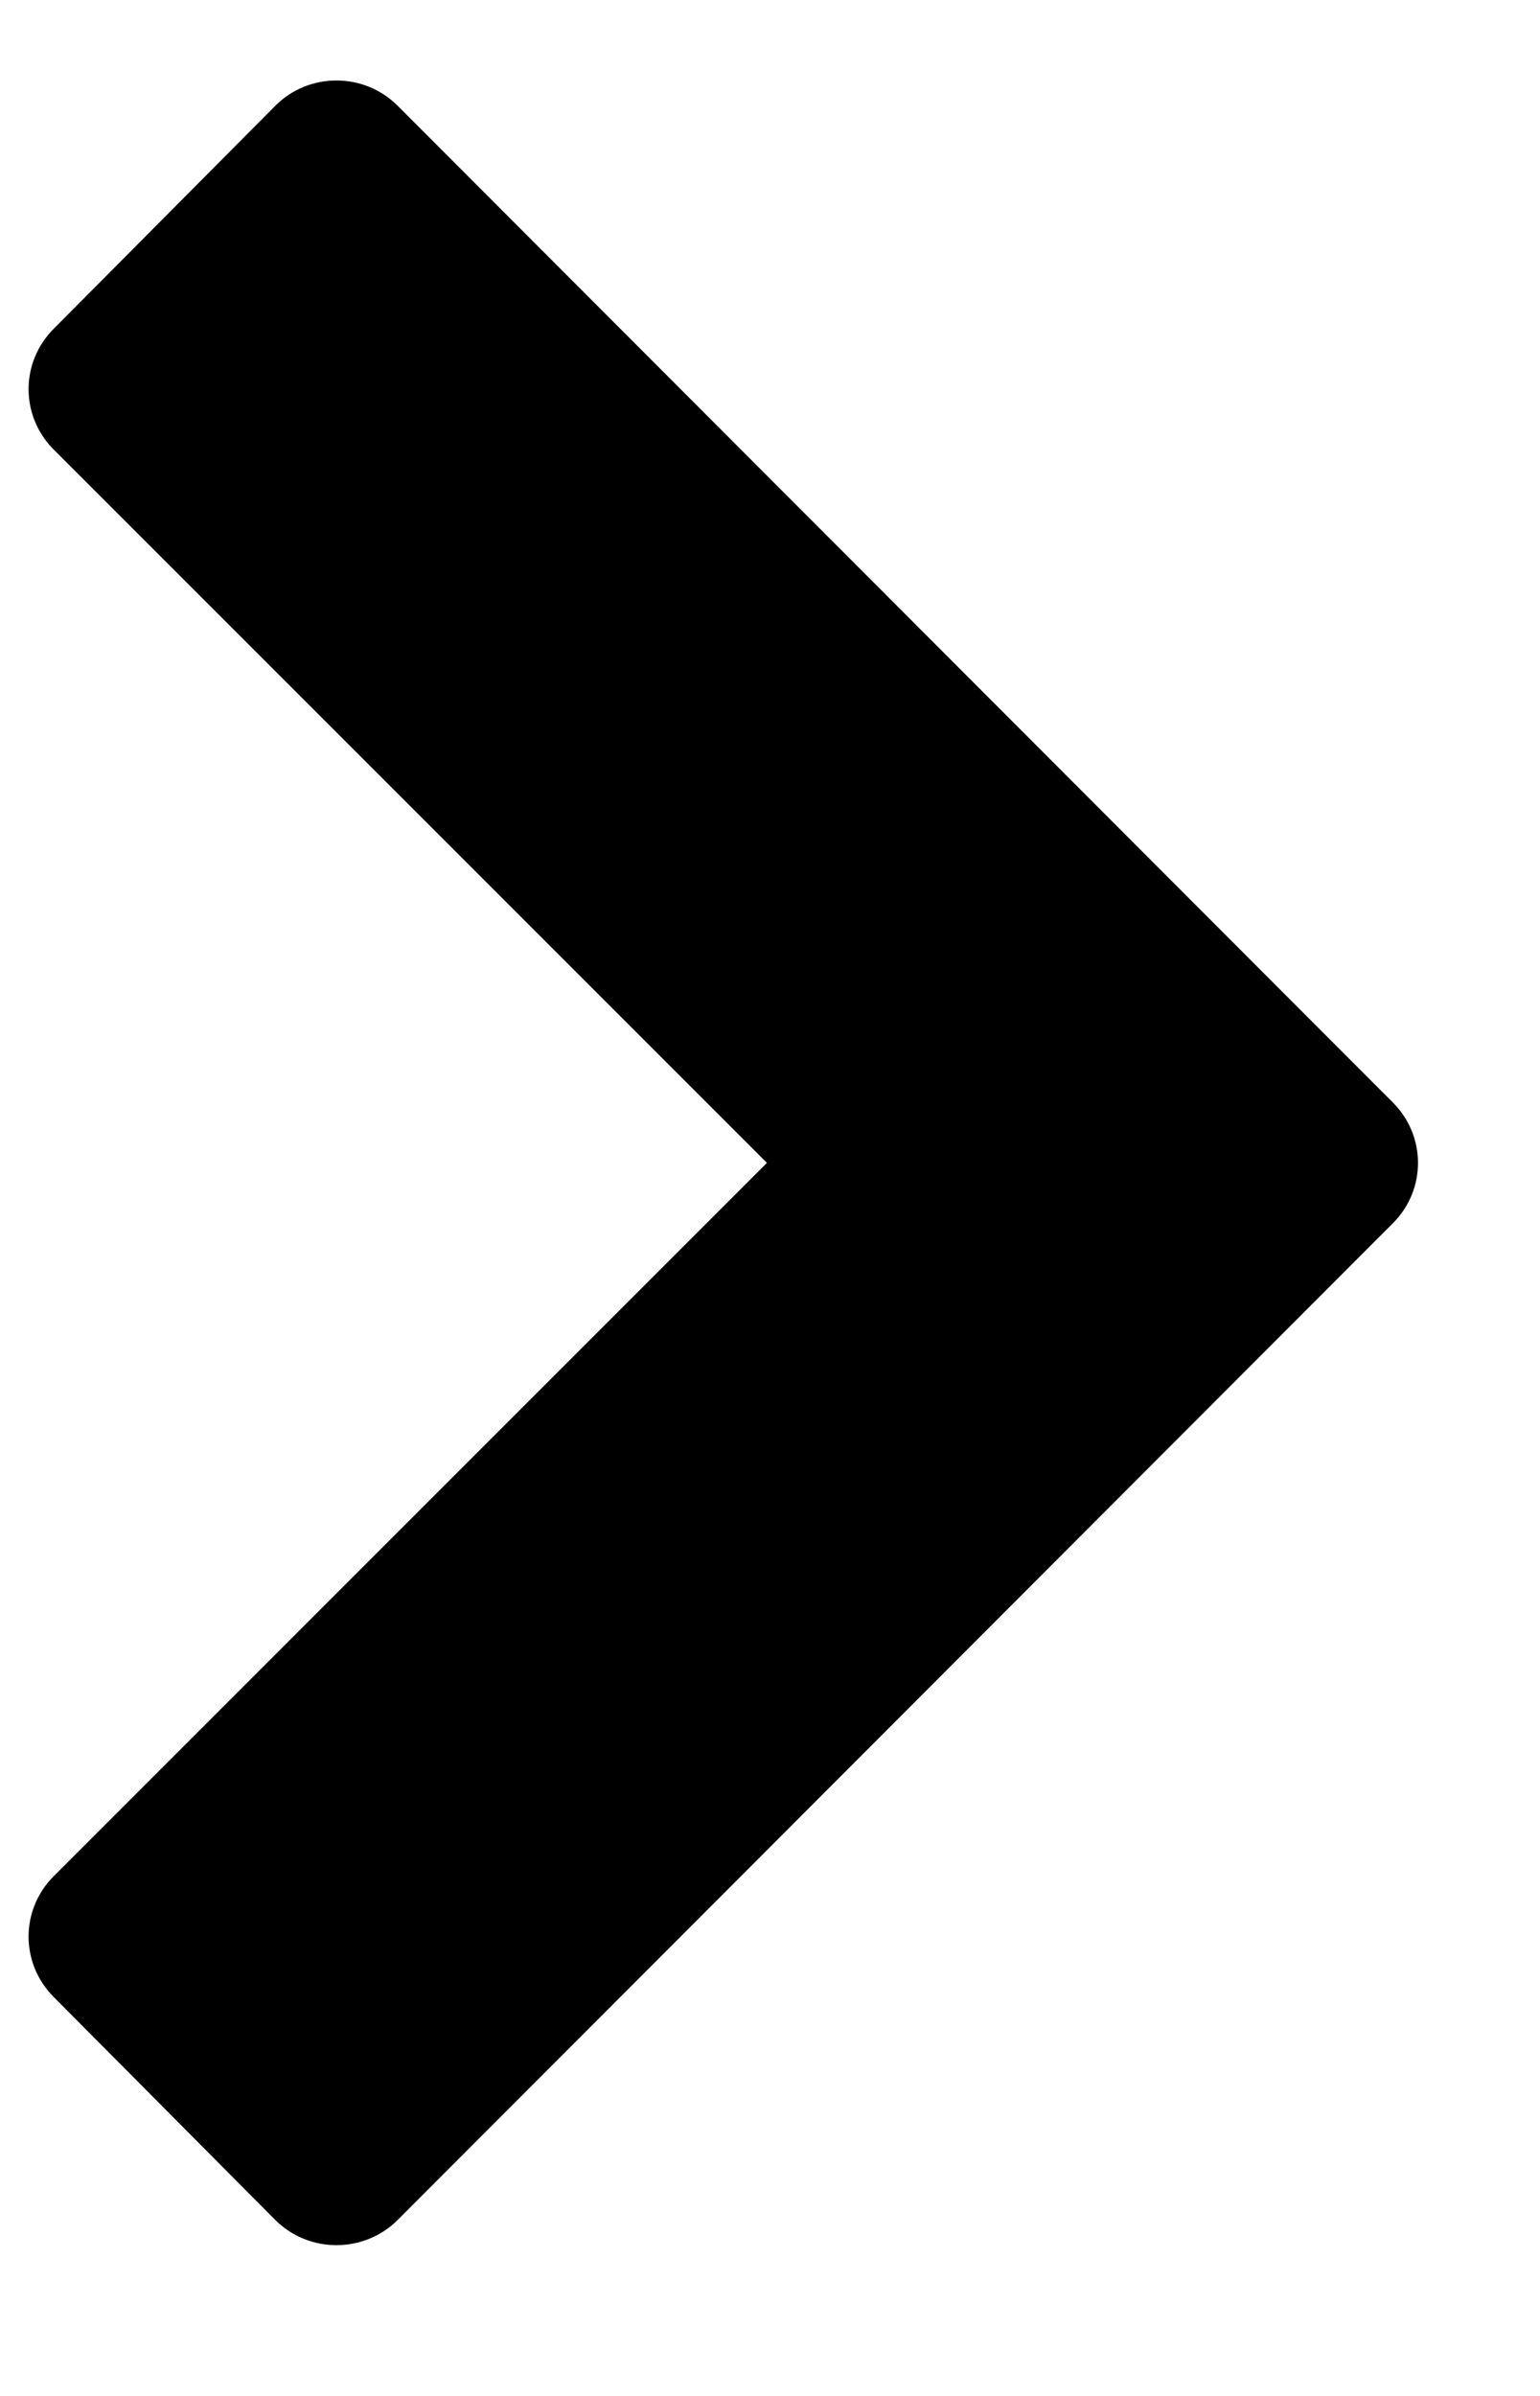 <svg width="9" height="14" viewBox="0 0 9 14" fill="none" xmlns="http://www.w3.org/2000/svg">
    <path
        d="M2.324 0.618C2.127 0.421 1.805 0.421 1.609 0.618L0.314 1.921C0.118 2.117 0.118 2.431 0.314 2.627L4.482 6.795L0.314 10.963C0.118 11.159 0.118 11.473 0.314 11.669L1.609 12.972C1.805 13.168 2.127 13.168 2.324 12.972L8.14 7.148C8.336 6.952 8.336 6.638 8.14 6.442L2.324 0.618Z"
        fill="black" />
</svg>